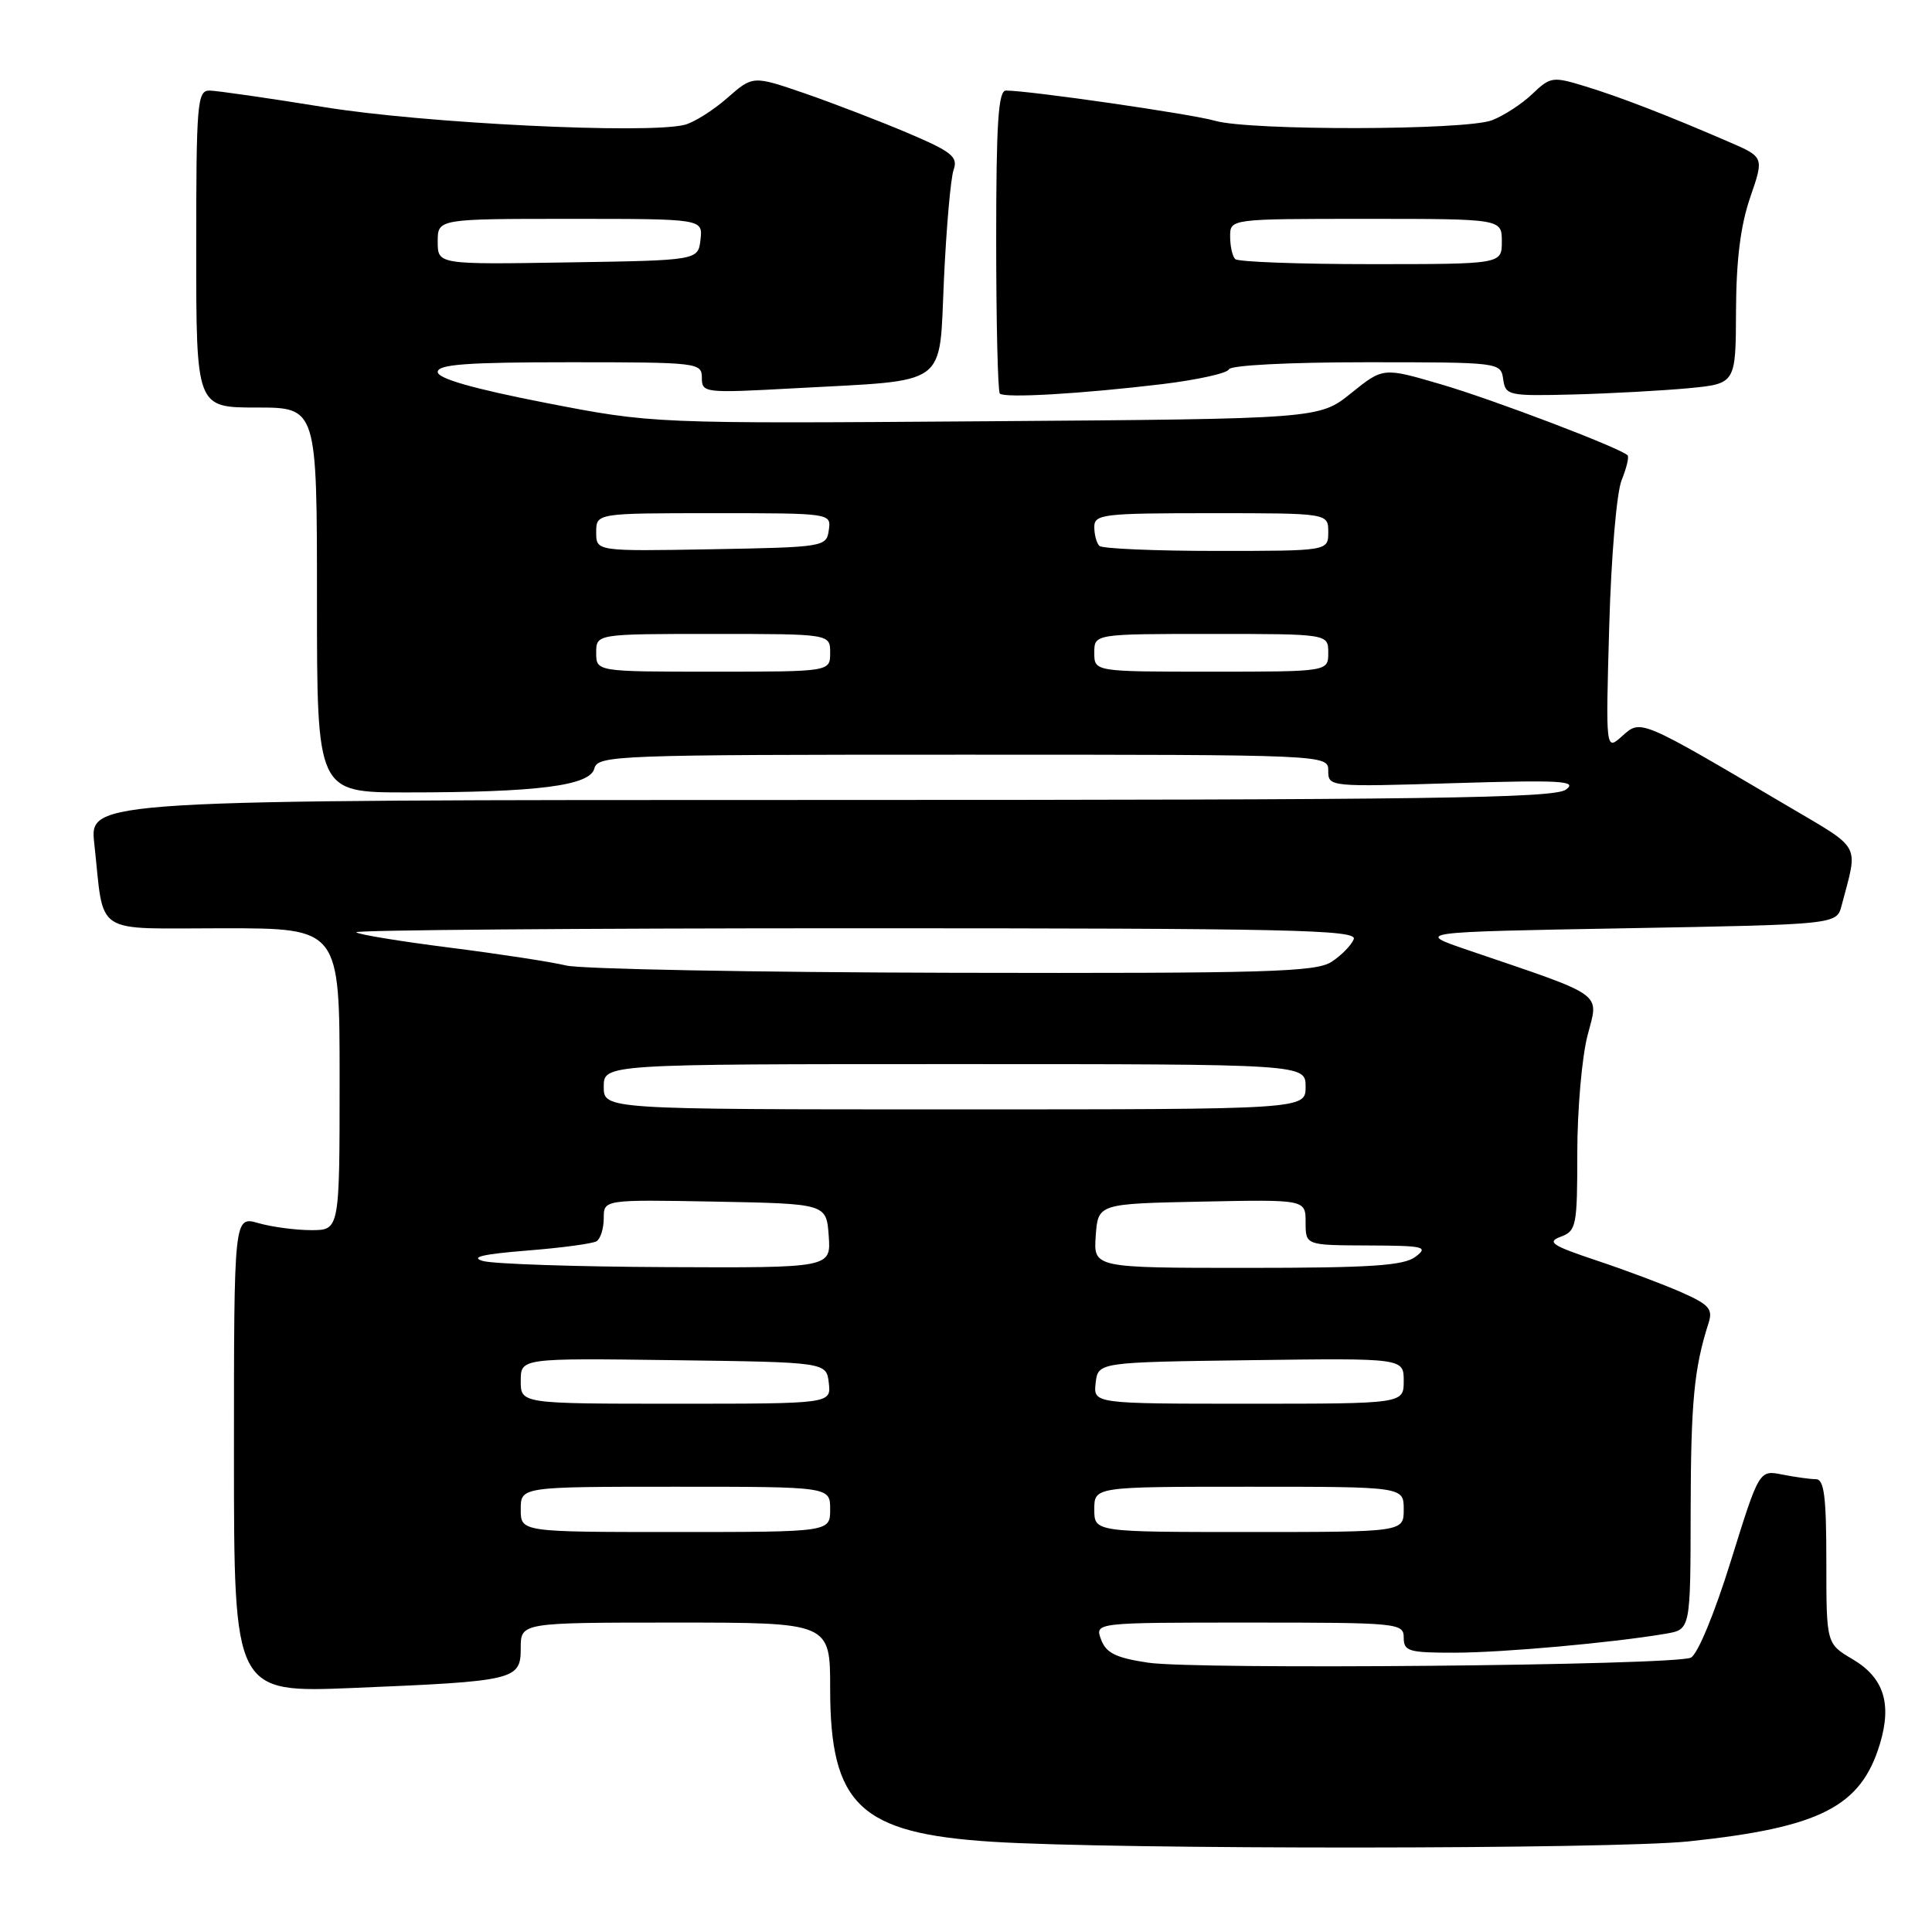 <?xml version="1.0" encoding="UTF-8" standalone="no"?>
<!DOCTYPE svg PUBLIC "-//W3C//DTD SVG 1.1//EN" "http://www.w3.org/Graphics/SVG/1.1/DTD/svg11.dtd" >
<svg xmlns="http://www.w3.org/2000/svg" xmlns:xlink="http://www.w3.org/1999/xlink" version="1.1" viewBox="0 0 256 256">
 <g >
 <path fill="currentColor"
d=" M 223.79 243.99 C 241.22 242.15 246.60 239.40 249.11 231.04 C 250.71 225.70 249.59 222.28 245.47 219.85 C 242.00 217.80 242.00 217.80 242.00 206.90 C 242.00 198.32 241.71 196.00 240.62 196.00 C 239.87 196.00 237.87 195.72 236.18 195.39 C 233.10 194.77 233.10 194.77 229.34 206.86 C 227.17 213.84 224.93 219.24 224.04 219.65 C 221.78 220.68 158.42 221.27 152.11 220.31 C 147.85 219.67 146.56 219.03 145.90 217.25 C 145.06 215.00 145.06 215.00 165.53 215.00 C 185.33 215.00 186.00 215.07 186.00 217.00 C 186.00 218.80 186.66 219.00 192.75 218.99 C 199.16 218.98 213.73 217.67 220.75 216.47 C 224.00 215.91 224.00 215.91 224.02 200.20 C 224.05 185.76 224.47 181.31 226.39 175.32 C 226.99 173.45 226.47 172.86 222.78 171.23 C 220.40 170.18 215.34 168.28 211.52 167.01 C 205.65 165.05 204.92 164.57 206.79 163.88 C 208.87 163.11 209.00 162.48 209.00 152.75 C 209.00 147.08 209.61 140.09 210.35 137.23 C 211.86 131.40 212.94 132.17 194.50 125.89 C 187.50 123.50 187.50 123.50 215.43 123.00 C 243.36 122.50 243.36 122.50 244.02 120.00 C 246.23 111.59 246.83 112.69 236.75 106.73 C 217.19 95.19 217.44 95.30 214.95 97.53 C 212.76 99.50 212.76 99.50 213.23 83.00 C 213.49 73.75 214.21 65.23 214.88 63.61 C 215.52 62.02 215.88 60.55 215.66 60.33 C 214.68 59.35 197.76 52.91 190.89 50.91 C 183.28 48.68 183.28 48.68 179.04 52.09 C 174.80 55.50 174.80 55.50 130.65 55.82 C 86.50 56.14 86.50 56.14 72.25 53.37 C 62.69 51.50 58.00 50.16 58.00 49.29 C 58.00 48.28 61.85 48.00 75.50 48.00 C 92.50 48.00 93.00 48.06 93.00 50.06 C 93.00 52.07 93.33 52.10 105.25 51.45 C 126.02 50.31 124.40 51.49 125.08 36.96 C 125.40 30.11 125.97 23.60 126.36 22.50 C 126.96 20.77 126.13 20.11 120.28 17.62 C 116.55 16.04 110.41 13.68 106.63 12.37 C 99.76 10.01 99.76 10.01 96.36 12.99 C 94.49 14.63 91.95 16.23 90.71 16.54 C 85.73 17.79 56.17 16.34 43.00 14.20 C 35.58 13.00 28.71 12.01 27.75 12.00 C 26.14 12.00 26.00 13.66 26.00 33.00 C 26.00 54.00 26.00 54.00 34.00 54.00 C 42.00 54.00 42.00 54.00 42.00 79.50 C 42.00 105.00 42.00 105.00 53.85 105.00 C 71.19 105.00 78.16 104.12 78.75 101.84 C 79.21 100.08 81.44 100.00 127.62 100.00 C 176.00 100.00 176.00 100.00 176.00 102.14 C 176.00 104.26 176.15 104.28 192.68 103.77 C 206.93 103.34 209.08 103.47 207.49 104.63 C 205.94 105.77 189.04 106.00 108.74 106.00 C 11.86 106.00 11.86 106.00 12.49 111.75 C 13.86 124.19 12.06 123.00 29.58 123.00 C 45.00 123.00 45.00 123.00 45.00 143.00 C 45.00 163.00 45.00 163.00 41.24 163.00 C 39.18 163.00 36.03 162.58 34.24 162.07 C 31.00 161.14 31.00 161.14 31.00 192.73 C 31.00 224.31 31.00 224.31 46.86 223.66 C 68.32 222.77 69.00 222.61 69.00 218.38 C 69.00 215.00 69.00 215.00 89.50 215.00 C 110.00 215.00 110.00 215.00 110.00 223.75 C 110.00 239.19 113.95 242.92 131.44 244.04 C 147.77 245.09 213.71 245.05 223.79 243.99 Z  M 154.00 50.90 C 158.68 50.33 162.65 49.45 162.83 48.94 C 163.02 48.40 170.83 48.00 181.01 48.00 C 198.76 48.00 198.86 48.01 199.18 50.25 C 199.49 52.41 199.85 52.49 208.50 52.27 C 213.45 52.14 220.31 51.76 223.75 51.44 C 230.00 50.84 230.00 50.84 230.03 41.17 C 230.06 34.44 230.63 29.88 231.91 26.16 C 233.75 20.82 233.75 20.82 229.13 18.82 C 220.98 15.29 214.62 12.83 210.02 11.43 C 205.74 10.12 205.44 10.16 203.02 12.47 C 201.64 13.79 199.23 15.35 197.68 15.94 C 194.13 17.28 165.65 17.33 161.02 16.01 C 157.88 15.10 136.39 12.00 133.29 12.00 C 132.28 12.00 132.00 16.29 132.00 31.83 C 132.00 42.74 132.22 51.88 132.48 52.15 C 133.11 52.78 143.31 52.18 154.00 50.90 Z  M 69.00 200.00 C 69.00 197.00 69.00 197.00 89.50 197.00 C 110.00 197.00 110.00 197.00 110.00 200.00 C 110.00 203.00 110.00 203.00 89.50 203.00 C 69.00 203.00 69.00 203.00 69.00 200.00 Z  M 145.00 200.00 C 145.00 197.00 145.00 197.00 165.50 197.00 C 186.00 197.00 186.00 197.00 186.00 200.00 C 186.00 203.00 186.00 203.00 165.50 203.00 C 145.00 203.00 145.00 203.00 145.00 200.00 Z  M 69.00 182.98 C 69.00 179.96 69.00 179.96 89.25 180.23 C 109.50 180.50 109.50 180.50 109.82 183.25 C 110.13 186.00 110.13 186.00 89.57 186.00 C 69.00 186.00 69.00 186.00 69.00 182.98 Z  M 145.18 183.25 C 145.50 180.50 145.50 180.50 165.75 180.23 C 186.00 179.96 186.00 179.96 186.00 182.98 C 186.00 186.00 186.00 186.00 165.43 186.00 C 144.87 186.00 144.87 186.00 145.18 183.25 Z  M 64.00 167.09 C 62.24 166.58 63.97 166.18 69.80 165.71 C 74.37 165.35 78.53 164.79 79.05 164.47 C 79.57 164.15 80.00 162.77 80.00 161.41 C 80.00 158.95 80.00 158.95 94.75 159.22 C 109.50 159.50 109.50 159.50 109.81 163.75 C 110.11 168.00 110.11 168.00 88.31 167.90 C 76.31 167.85 65.38 167.48 64.00 167.09 Z  M 145.19 163.75 C 145.50 159.50 145.50 159.50 159.25 159.22 C 173.00 158.94 173.00 158.94 173.00 161.97 C 173.00 165.00 173.00 165.00 181.25 165.03 C 188.72 165.06 189.32 165.20 187.56 166.53 C 186.00 167.71 181.61 168.00 165.25 168.00 C 144.89 168.00 144.89 168.00 145.19 163.75 Z  M 80.00 144.00 C 80.00 141.00 80.00 141.00 126.50 141.00 C 173.00 141.00 173.00 141.00 173.00 144.00 C 173.00 147.00 173.00 147.00 126.50 147.00 C 80.00 147.00 80.00 147.00 80.00 144.00 Z  M 75.00 127.93 C 73.08 127.46 66.15 126.40 59.62 125.57 C 53.08 124.74 47.49 123.83 47.20 123.53 C 46.91 123.24 76.65 123.00 113.30 123.00 C 170.89 123.00 179.86 123.20 179.38 124.44 C 179.08 125.23 177.76 126.58 176.45 127.44 C 174.37 128.80 168.01 128.99 126.29 128.90 C 100.00 128.84 76.92 128.41 75.00 127.93 Z  M 79.00 86.50 C 79.00 84.00 79.00 84.00 94.50 84.00 C 110.00 84.00 110.00 84.00 110.00 86.50 C 110.00 89.00 110.00 89.00 94.50 89.00 C 79.00 89.00 79.00 89.00 79.00 86.50 Z  M 145.00 86.50 C 145.00 84.00 145.00 84.00 160.50 84.00 C 176.00 84.00 176.00 84.00 176.00 86.50 C 176.00 89.00 176.00 89.00 160.50 89.00 C 145.00 89.00 145.00 89.00 145.00 86.50 Z  M 79.00 70.53 C 79.00 68.00 79.00 68.00 94.57 68.00 C 110.14 68.00 110.14 68.00 109.82 70.25 C 109.51 72.46 109.21 72.51 94.25 72.78 C 79.00 73.05 79.00 73.05 79.00 70.53 Z  M 145.67 72.33 C 145.30 71.97 145.00 70.84 145.00 69.83 C 145.00 68.13 146.14 68.00 160.50 68.00 C 176.00 68.00 176.00 68.00 176.00 70.50 C 176.00 73.00 176.00 73.00 161.17 73.00 C 153.01 73.00 146.03 72.70 145.67 72.33 Z  M 58.00 32.02 C 58.00 29.00 58.00 29.00 75.57 29.00 C 93.13 29.00 93.13 29.00 92.82 31.75 C 92.50 34.50 92.50 34.50 75.25 34.77 C 58.00 35.05 58.00 35.05 58.00 32.02 Z  M 163.67 34.33 C 163.30 33.97 163.00 32.62 163.00 31.33 C 163.00 29.00 163.00 29.00 181.00 29.00 C 199.00 29.00 199.00 29.00 199.00 32.00 C 199.00 35.00 199.00 35.00 181.67 35.00 C 172.13 35.00 164.03 34.70 163.67 34.33 Z "/>
</g>
</svg>